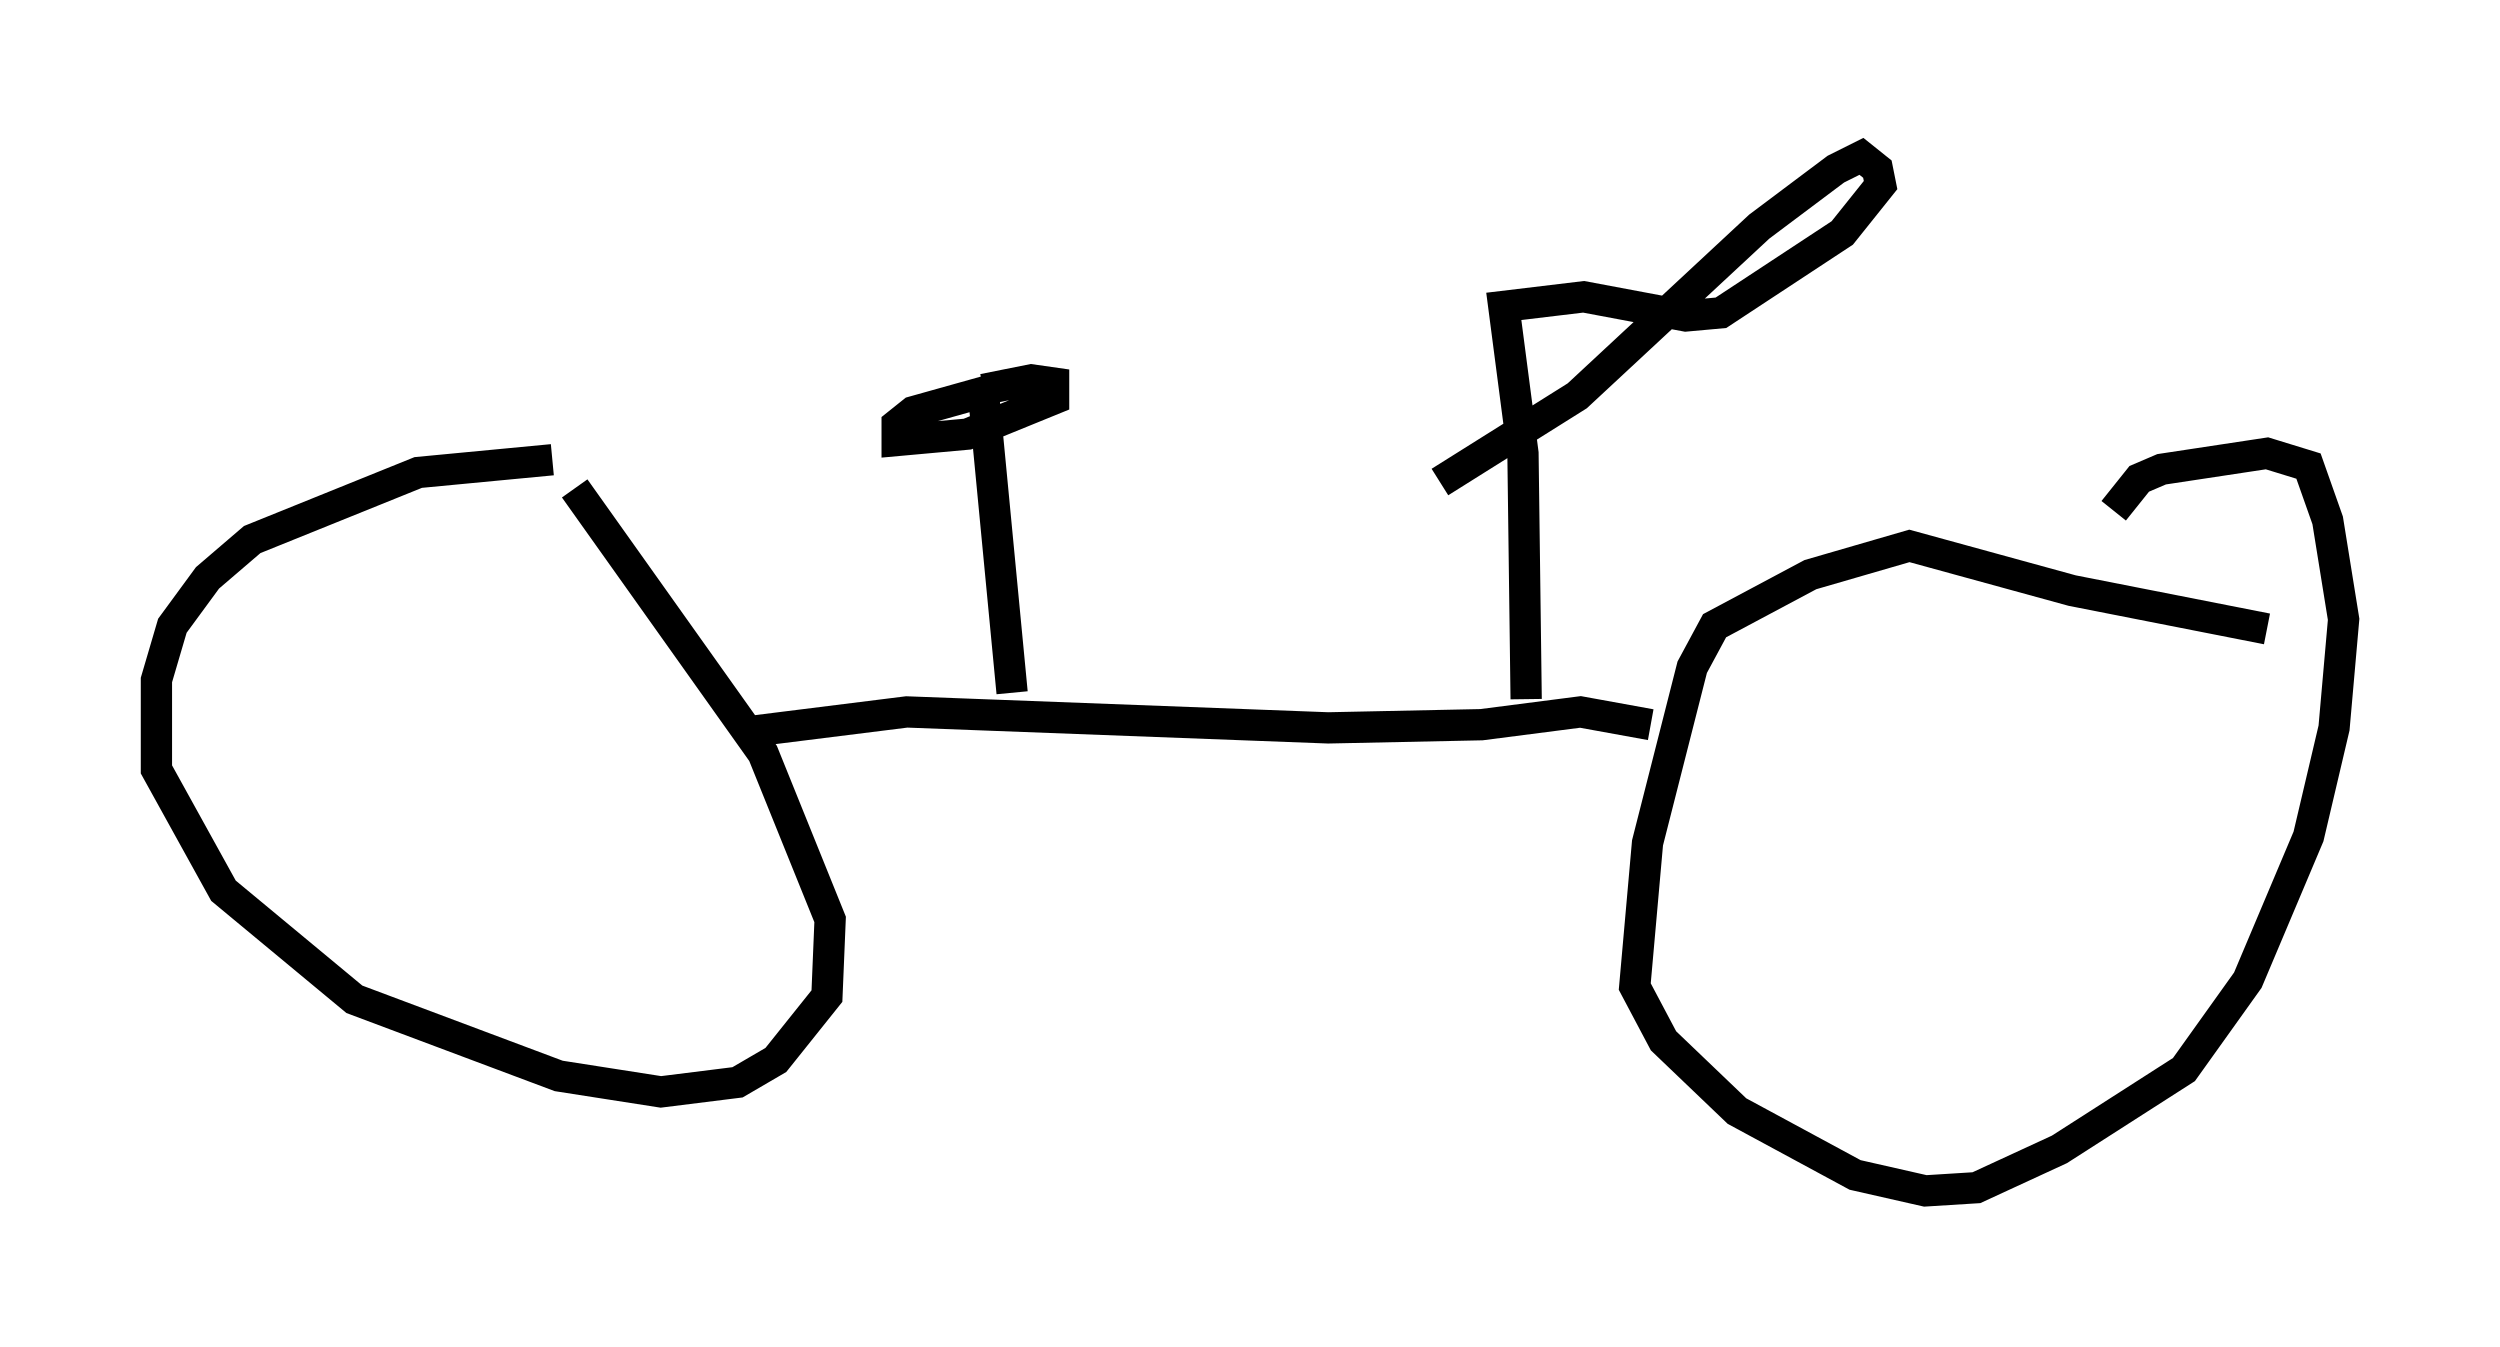 <?xml version="1.0" encoding="utf-8" ?>
<svg baseProfile="full" height="43.075" version="1.1" width="79.928" xmlns="http://www.w3.org/2000/svg" xmlns:ev="http://www.w3.org/2001/xml-events" xmlns:xlink="http://www.w3.org/1999/xlink"><defs /><rect fill="white" height="43.075" width="79.928" x="0" y="0" /><path d="M20.415, 15.004 m-2.756, -0.306 l-4.288, 0.408 -5.308, 2.144 l-1.429, 1.225 -1.123, 1.531 l-0.51, 1.735 0.0, 2.858 l2.144, 3.879 4.185, 3.471 l6.533, 2.45 3.267, 0.51 l2.45, -0.306 1.225, -0.715 l1.633, -2.042 0.102, -2.45 l-2.144, -5.308 -6.023, -8.473 m54.105, 4.492 l-6.227, -1.225 -5.206, -1.429 l-3.165, 0.919 -3.063, 1.633 l-0.715, 1.327 -1.429, 5.615 l-0.408, 4.594 0.919, 1.735 l2.348, 2.246 3.777, 2.042 l2.246, 0.51 1.633, -0.102 l2.654, -1.225 3.981, -2.552 l2.042, -2.858 1.94, -4.594 l0.817, -3.471 0.306, -3.471 l-0.51, -3.165 -0.613, -1.735 l-1.327, -0.408 -3.369, 0.51 l-0.715, 0.306 -0.817, 1.021 m-43.488, 7.044 l4.9, -0.613 13.475, 0.51 l4.9, -0.102 3.165, -0.408 l2.246, 0.408 m-20.417, -1.021 l-0.919, -9.596 m0.306, -0.102 l-2.552, 0.715 -0.51, 0.408 l0.0, 0.51 2.246, -0.204 l2.756, -1.123 0.0, -0.51 l-0.715, -0.102 -1.531, 0.306 m17.354, 9.902 l-0.102, -7.861 -0.613, -4.696 l2.552, -0.306 3.267, 0.613 l1.123, -0.102 3.879, -2.552 l1.225, -1.531 -0.102, -0.51 l-0.51, -0.408 -0.817, 0.408 l-2.45, 1.838 -5.819, 5.41 l-4.39, 2.756 " fill="none" stroke="black" stroke-width="1" /></svg>